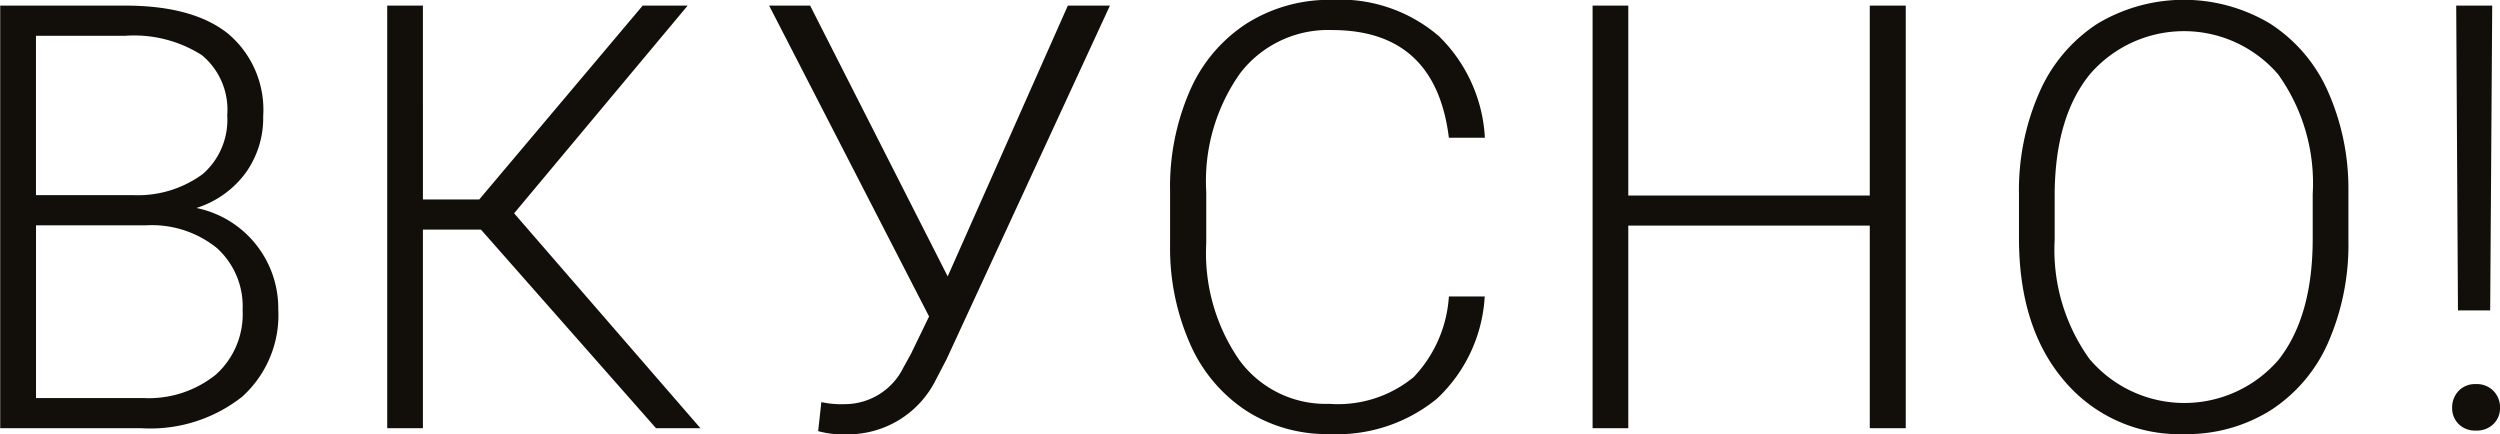 <?xml version="1.0" encoding="UTF-8"?> <svg xmlns="http://www.w3.org/2000/svg" width="151.406" height="26.312" viewBox="0 0 151.406 26.312"><defs><style> .cls-1 { fill: #120e0a; fill-rule: evenodd; } </style></defs><path id="вкусно_" data-name="вкусно!" class="cls-1" d="M512.793,351.528a8.969,8.969,0,0,0,6.09-1.906,6.655,6.655,0,0,0,2.189-5.3,6.2,6.2,0,0,0-4.957-6.132,5.9,5.9,0,0,0,2.962-2.1,5.678,5.678,0,0,0,1.081-3.457,6.02,6.02,0,0,0-2.127-5q-2.127-1.7-6.24-1.7h-7.559v25.594h8.561Zm0.263-12.287a6.26,6.26,0,0,1,4.3,1.377,4.752,4.752,0,0,1,1.556,3.747,4.921,4.921,0,0,1-1.626,3.922,6.483,6.483,0,0,1-4.4,1.413h-6.486V339.241h6.662Zm-6.662-11.479h5.4a7.638,7.638,0,0,1,4.649,1.171,4.28,4.28,0,0,1,1.538,3.637,4.356,4.356,0,0,1-1.485,3.566,6.642,6.642,0,0,1-4.193,1.277h-5.906v-9.651Zm37.556,23.766h2.69l-11.285-13.016,10.511-12.578h-2.724l-9.9,11.742h-3.41V325.934h-2.162v25.594h2.162V339.5h3.516Zm9.333-25.594H550.8l9.686,18.826-1.107,2.285-0.44.791a3.954,3.954,0,0,1-3.5,2.233,5.648,5.648,0,0,1-1.477-.123l-0.193,1.758a5.509,5.509,0,0,0,1.652.193,5.947,5.947,0,0,0,5.485-3.322l0.633-1.213,9.9-21.428h-2.549l-7.277,16.4Zm38.684,17.613a7.8,7.8,0,0,1-2.127,4.878,7.2,7.2,0,0,1-5.115,1.626,6.484,6.484,0,0,1-5.441-2.638,11.375,11.375,0,0,1-2.012-7.072v-3.132a11.293,11.293,0,0,1,2.065-7.195,6.715,6.715,0,0,1,5.546-2.6q6.274,0,7.084,6.521h2.18a9.282,9.282,0,0,0-2.769-6.135,9.166,9.166,0,0,0-6.5-2.215,9.368,9.368,0,0,0-5.159,1.433,9.2,9.2,0,0,0-3.437,4.069,14.5,14.5,0,0,0-1.2,6.047v3.323a14.354,14.354,0,0,0,1.213,5.967,9.288,9.288,0,0,0,3.384,4.035,9.027,9.027,0,0,0,5.036,1.423,9.565,9.565,0,0,0,6.53-2.144,9.177,9.177,0,0,0,2.892-6.188h-2.18Zm27.669-17.613h-2.179v11.5H602.832v-11.5H600.67v25.594h2.162v-12.27h14.625v12.27h2.179V325.934Zm26.808,11.127a14.488,14.488,0,0,0-1.283-6.029,9.367,9.367,0,0,0-3.49-4.026,10.182,10.182,0,0,0-10.432.027,9.456,9.456,0,0,0-3.507,4.148,14.7,14.7,0,0,0-1.239,6.2v2.637q0,5.449,2.76,8.657a9.088,9.088,0,0,0,7.242,3.208,9.553,9.553,0,0,0,5.238-1.441,9.318,9.318,0,0,0,3.489-4.113,14.779,14.779,0,0,0,1.222-6.2v-3.059Zm-2.162,2.988q0,4.694-2.057,7.322a7.528,7.528,0,0,1-11.461-.036,11.31,11.31,0,0,1-2.109-7.215v-2.672q0-4.711,2.118-7.339a7.522,7.522,0,0,1,11.417-.009,11.314,11.314,0,0,1,2.092,7.242v2.707Zm10.871-14.115h-2.18l0.106,18.457h1.951Zm-2.039,25.336a1.4,1.4,0,0,0,1.054.4,1.43,1.43,0,0,0,1.064-.4,1.335,1.335,0,0,0,.395-0.981,1.418,1.418,0,0,0-.395-1.017,1.4,1.4,0,0,0-1.064-.416,1.369,1.369,0,0,0-1.054.416,1.437,1.437,0,0,0-.387,1.017A1.352,1.352,0,0,0,653.114,351.27Z" transform="translate(-504.219 -325.594)"></path></svg> 